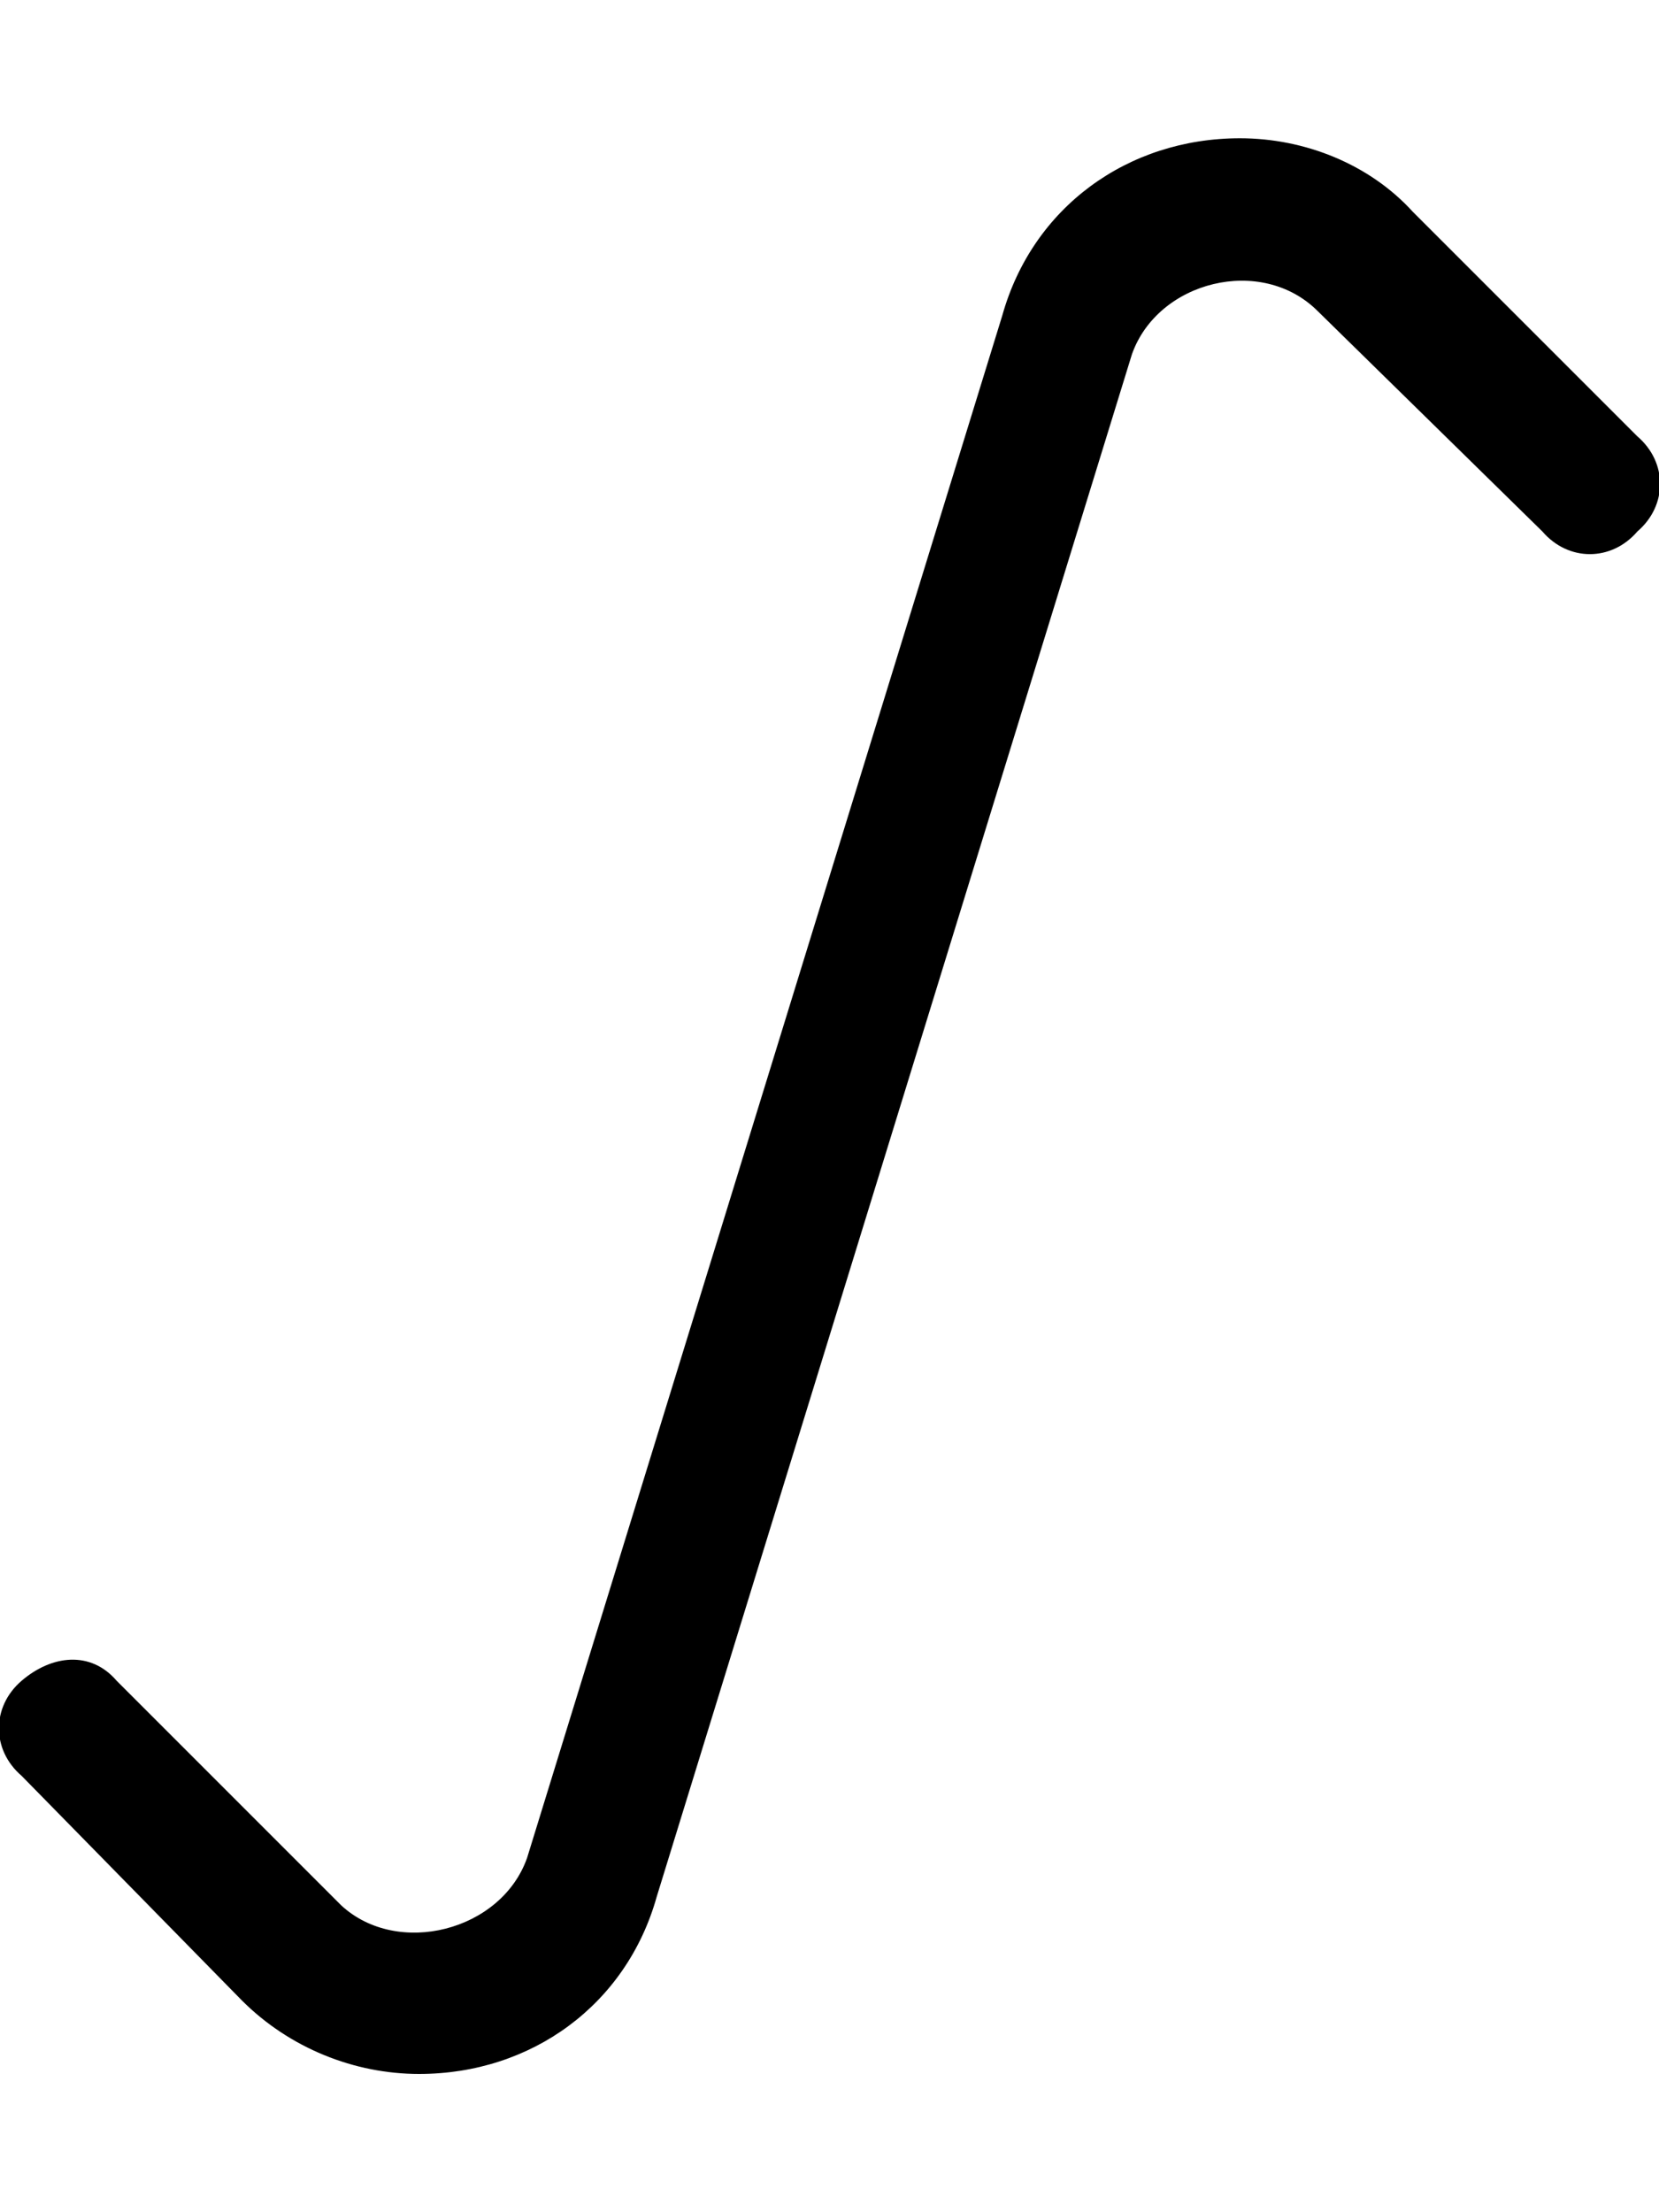 <svg xmlns="http://www.w3.org/2000/svg" viewBox="0 0 384 512"><!-- Font Awesome Pro 6.0.0-alpha1 by @fontawesome - https://fontawesome.com License - https://fontawesome.com/license (Commercial License) --><path d="M379 123C373 130 363 130 357 123L305 72C292 59 268 65 262 82L152 439C145 464 123 480 97 480C82 480 67 474 56 463L5 411C-2 405 -2 395 5 389S21 382 27 389L79 441C92 453 116 447 122 430L232 73C239 48 261 32 287 32C302 32 317 38 327 49L379 101C386 107 386 117 379 123Z"/></svg>